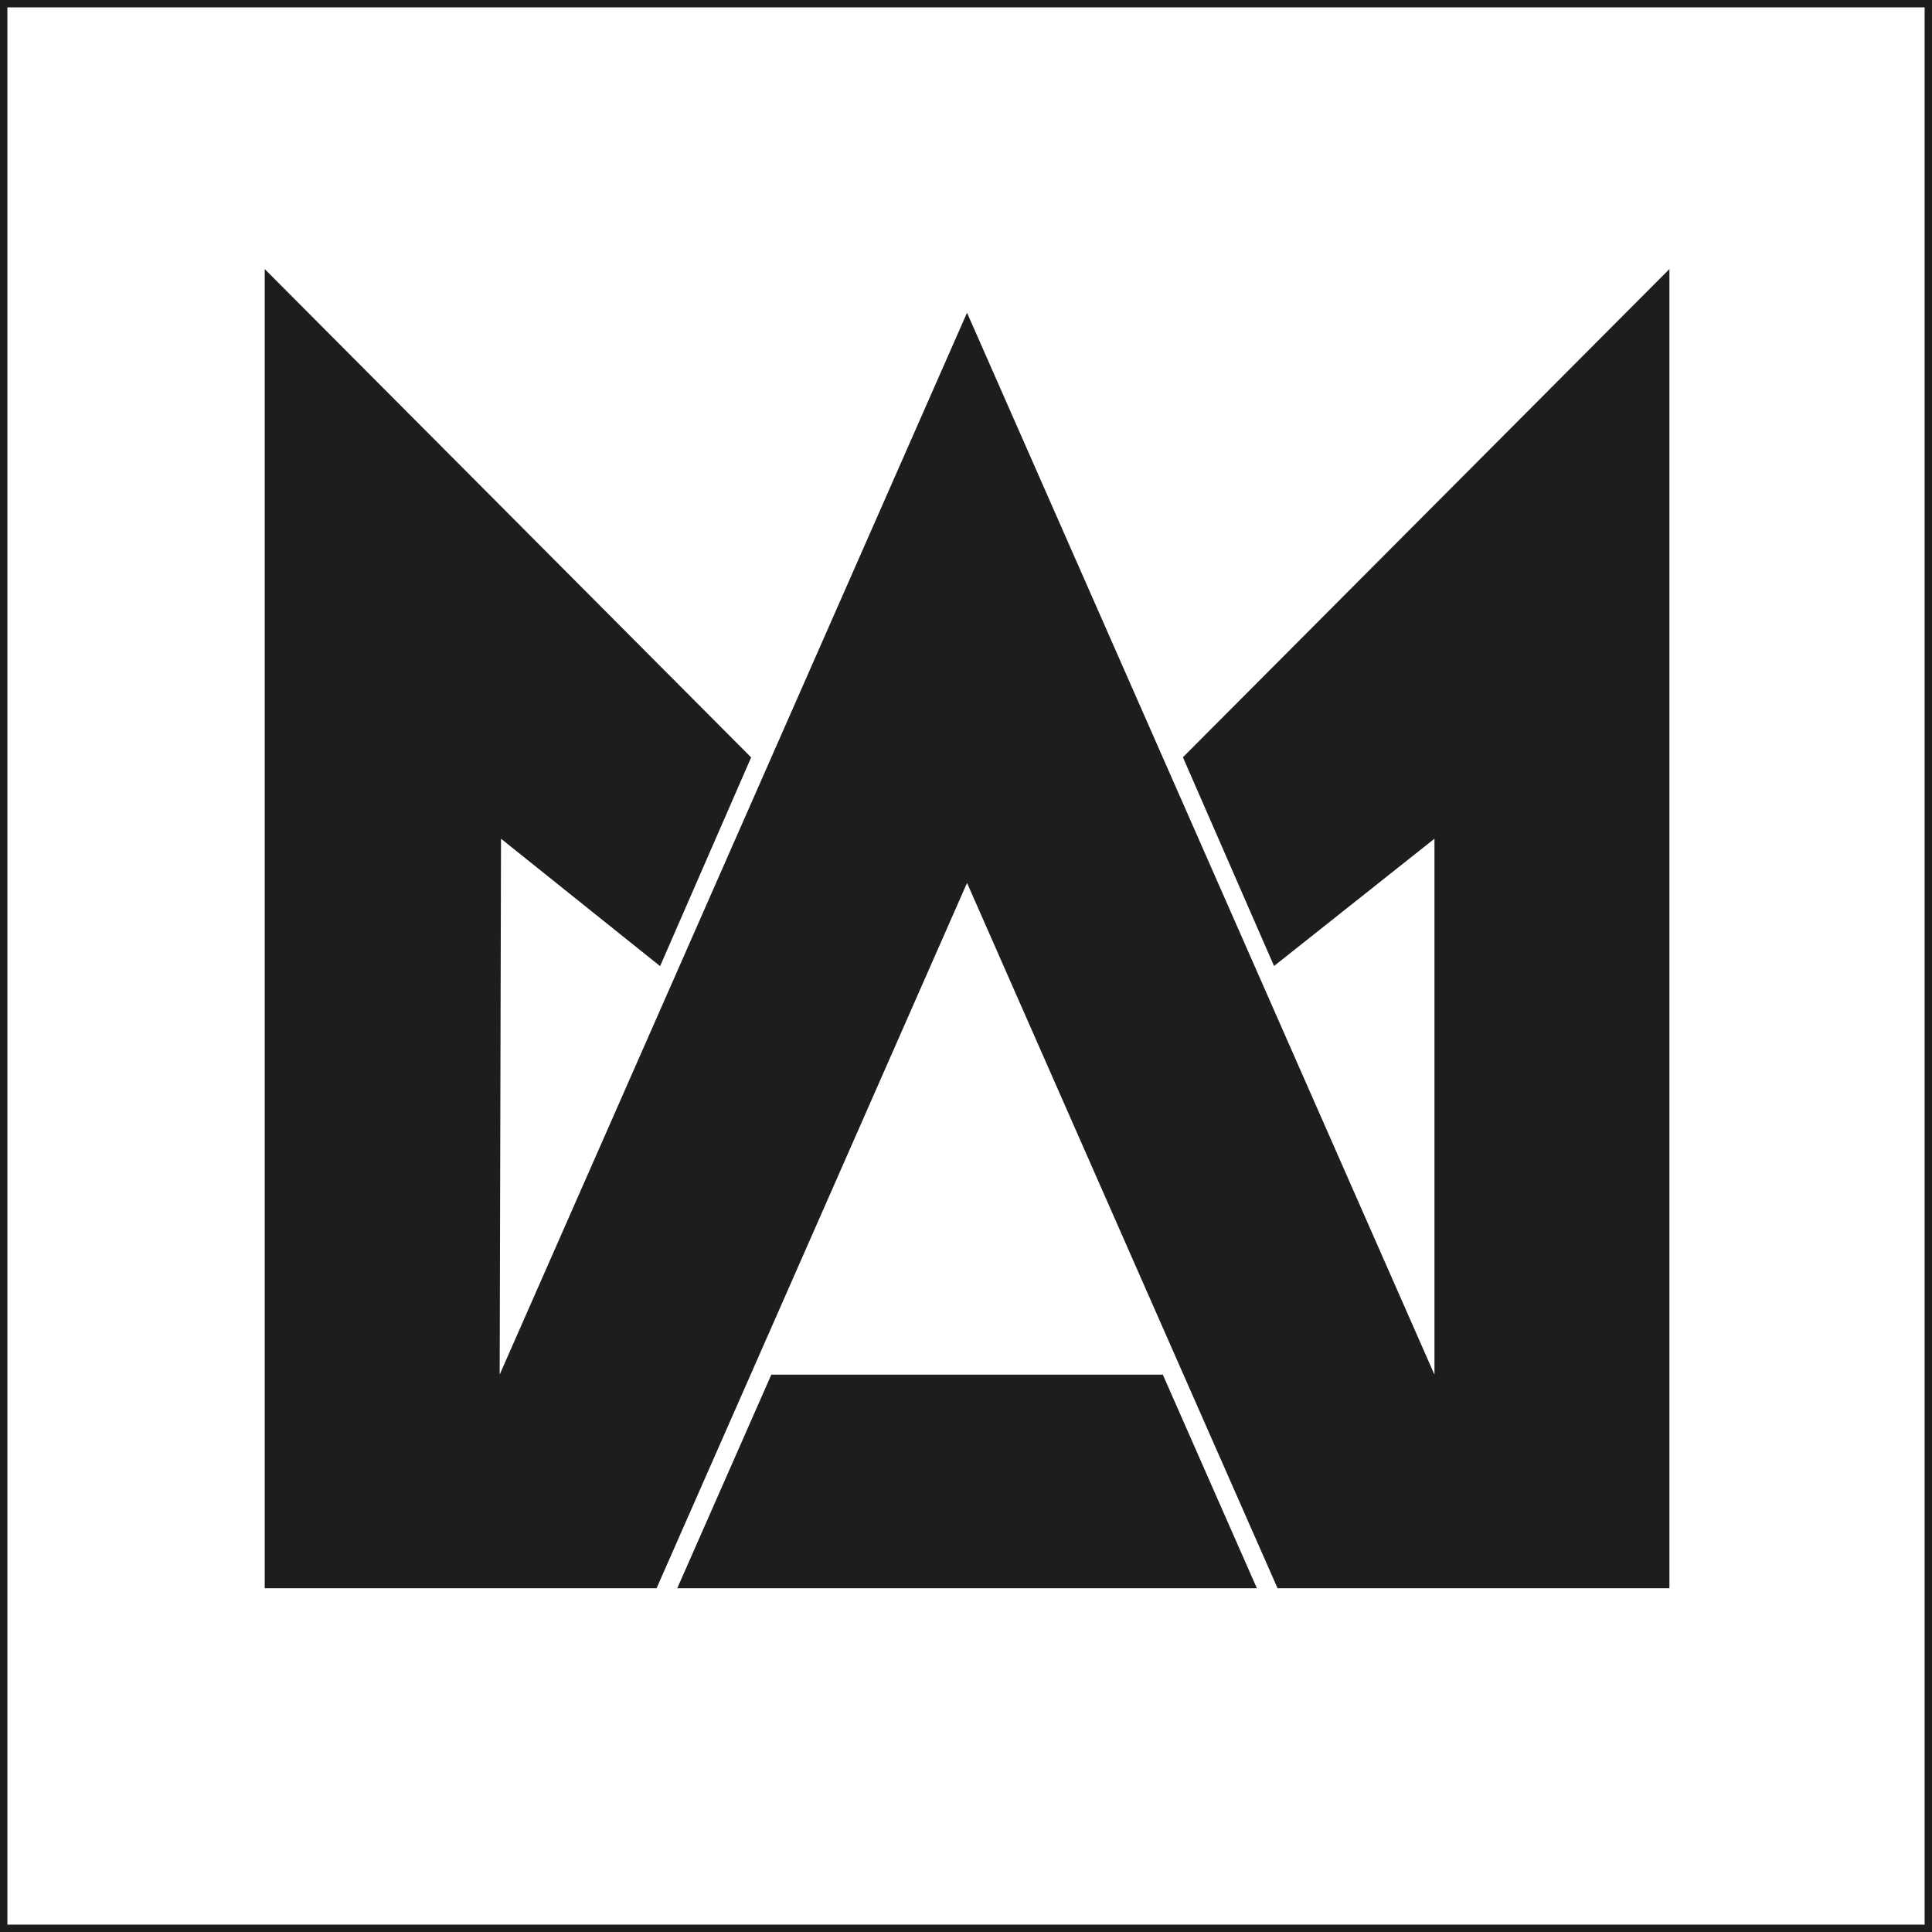 <?xml version="1.0" encoding="UTF-8"?>
<svg id="Logo" xmlns="http://www.w3.org/2000/svg" viewBox="0 0 262.3 262.3">
  <rect x="0" y="0" width="262.3" height="262.3" fill="#808080" stroke="none"/>
  <defs>
    <style>
      .cls-1 {
        fill: #1d1d1b;
      }

      .cls-2 {
        fill: #fff;
        stroke: #1d1d1b;
        stroke-miterlimit: 10;
      }
    </style>
  </defs>
  <rect class="cls-2" x=".5" y=".5" width="261.3" height="261.3"/>
  <g>
    <polygon class="cls-1" points="157.87 186.63 117.7 186.63 104.72 186.63 91.95 215.63 144.89 215.63 144.89 215.63 170.64 215.63 157.87 186.63"/>
    <polygon class="cls-1" points="226.65 36.53 160.6 102.81 172.97 131.15 194.75 113.87 194.75 186.63 131.29 42.46 67.84 186.62 68.02 113.87 89.62 131.17 101.98 102.83 35.94 36.53 35.94 215.63 89.14 215.63 102.75 184.72 131.29 119.87 157.72 179.92 157.72 179.92 173.45 215.63 207.51 215.63 207.51 215.63 226.65 215.63 226.65 36.53"/>
  </g>
</svg>